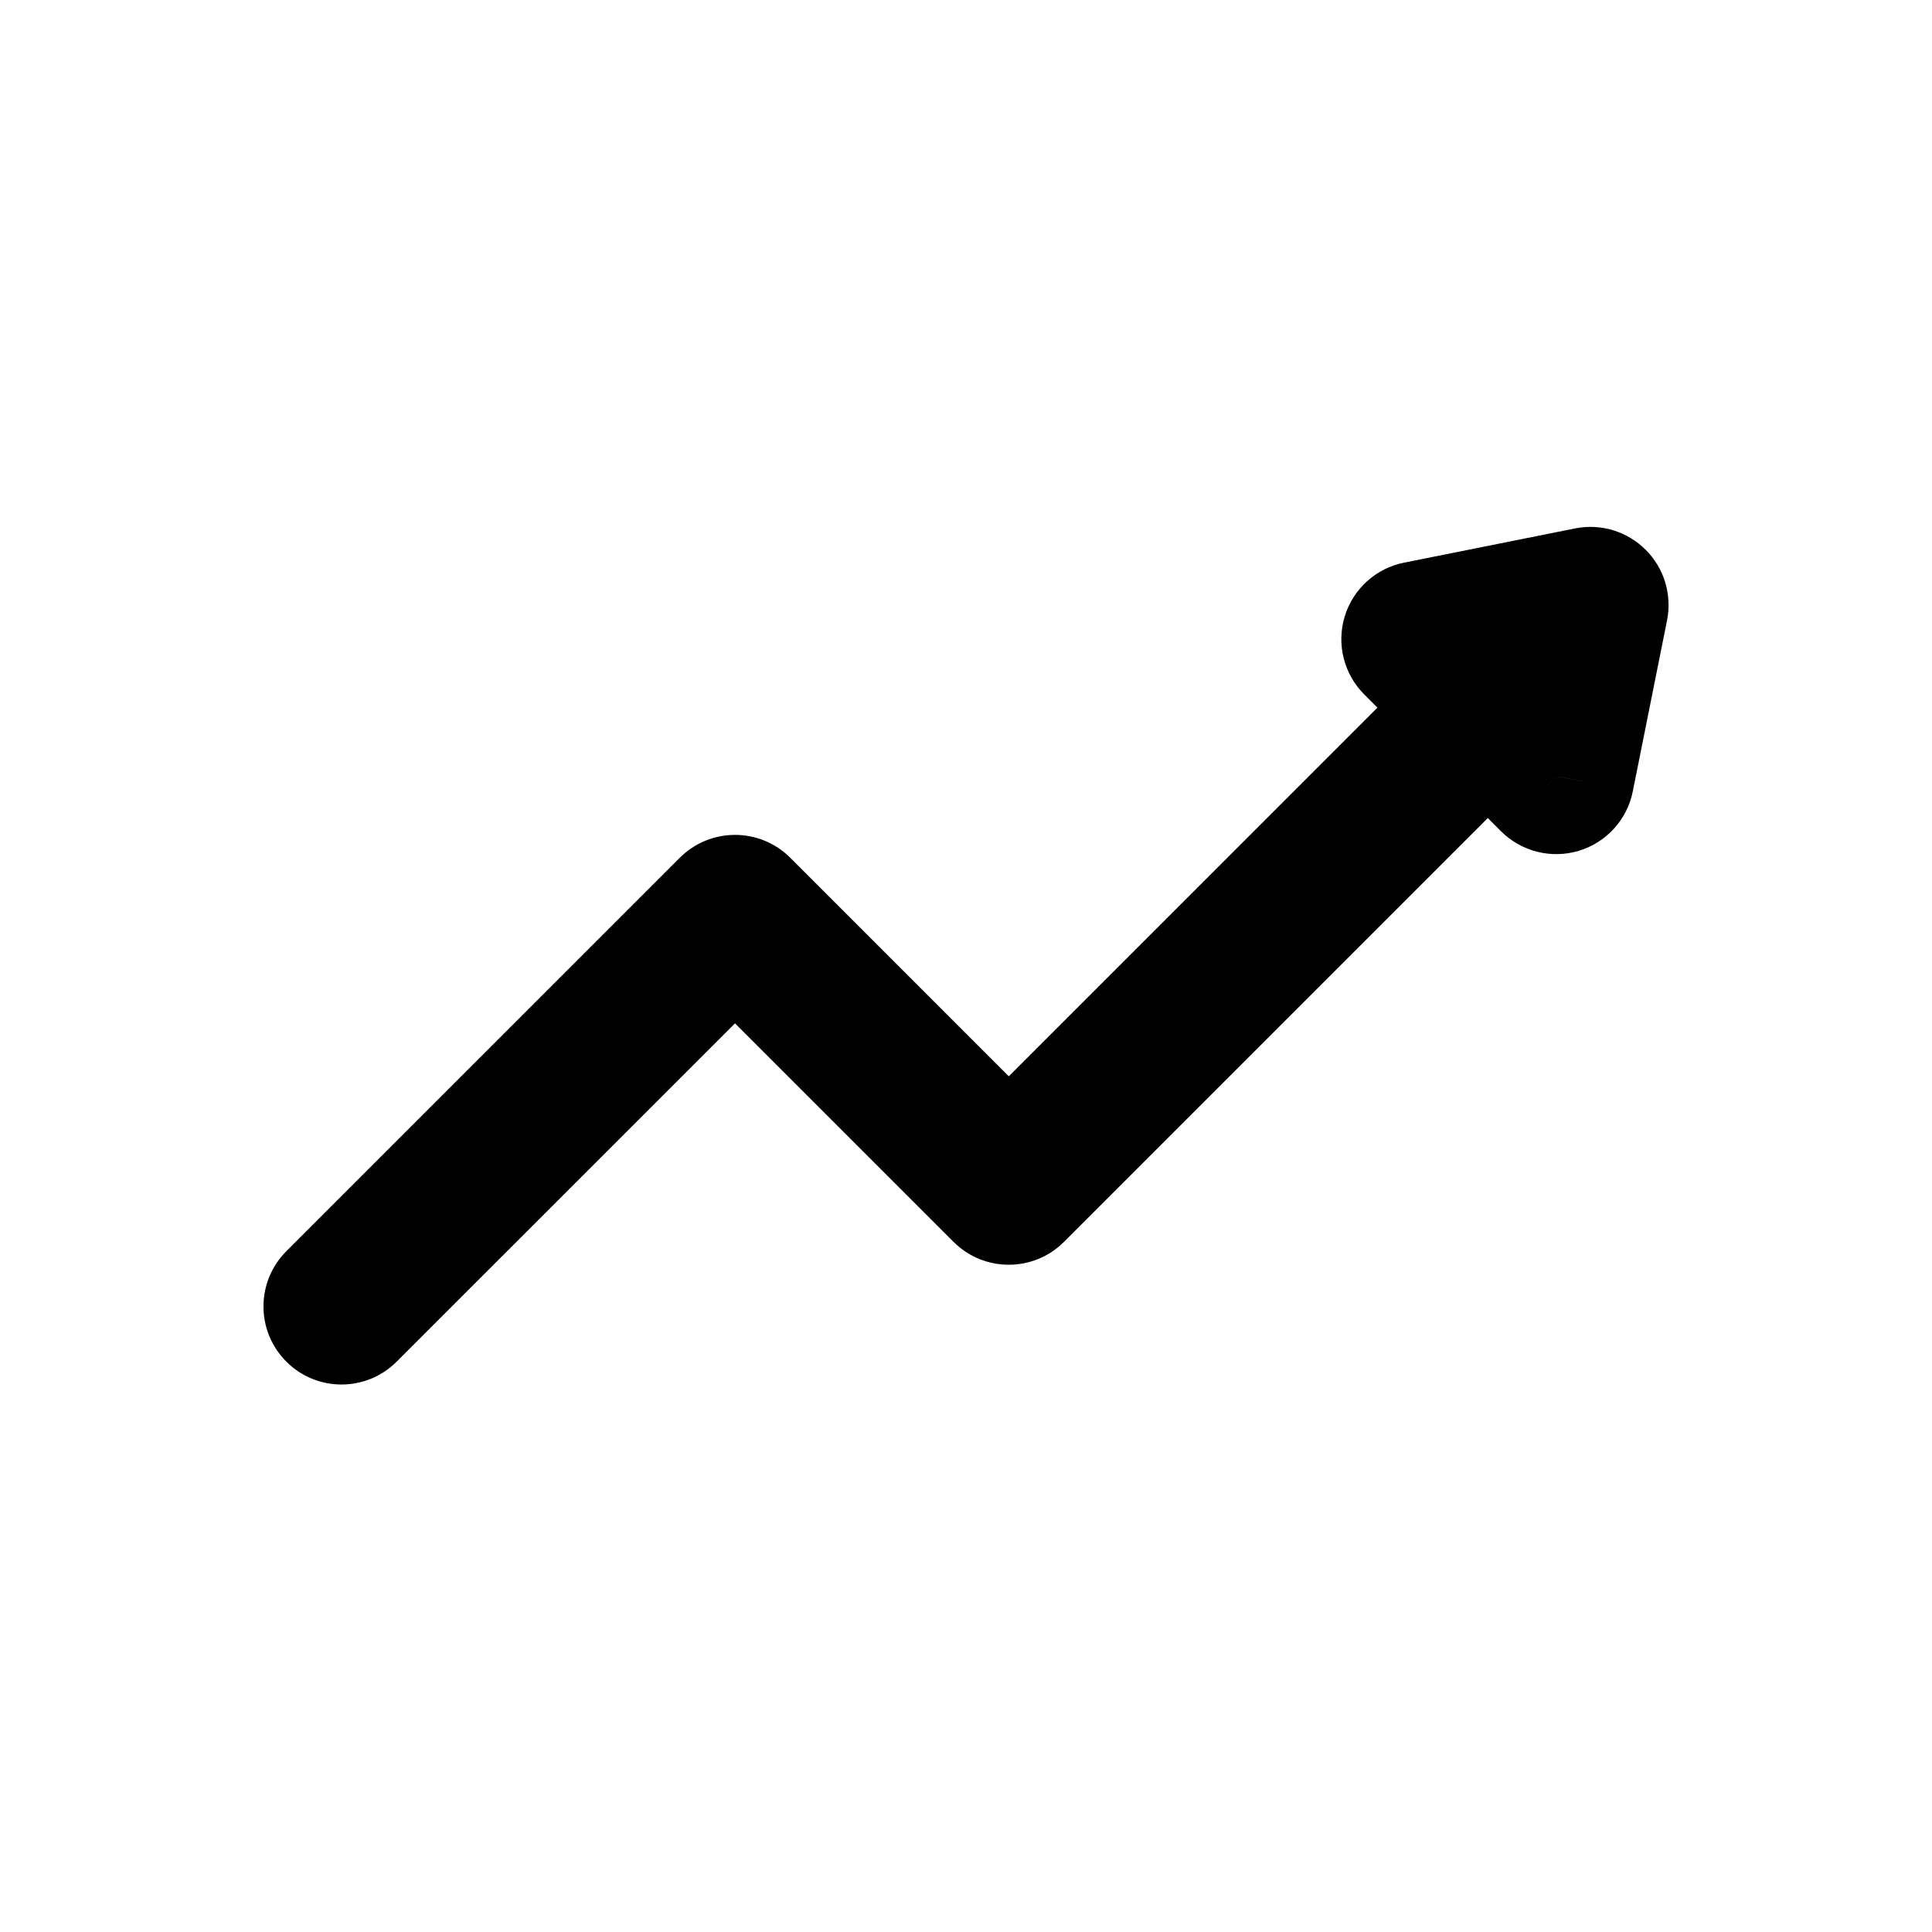 <svg viewBox="0 0 30 30" xmlns="http://www.w3.org/2000/svg">
<path d="M4.446 19.429C3.973 19.903 3.973 20.67 4.446 21.143C4.919 21.617 5.687 21.617 6.16 21.143L4.446 19.429ZM11.413 14.176L12.271 13.319C11.797 12.846 11.03 12.846 10.556 13.319L11.413 14.176ZM15.664 18.427L14.807 19.284C15.28 19.757 16.048 19.757 16.521 19.284L15.664 18.427ZM23.96 11.845C24.433 11.372 24.433 10.604 23.96 10.131C23.487 9.658 22.719 9.658 22.246 10.131L23.96 11.845ZM22.04 9.925L21.802 8.737C21.364 8.824 21.01 9.146 20.88 9.574C20.751 10.002 20.867 10.466 21.183 10.782L22.04 9.925ZM24.166 12.051L23.308 12.908C23.625 13.224 24.089 13.34 24.517 13.211C24.945 13.081 25.267 12.727 25.354 12.288L24.166 12.051ZM24.697 9.394L25.886 9.632C25.965 9.234 25.841 8.823 25.554 8.537C25.267 8.25 24.857 8.126 24.459 8.205L24.697 9.394ZM6.16 21.143L12.271 15.033L10.556 13.319L4.446 19.429L6.16 21.143ZM10.556 15.033L14.807 19.284L16.521 17.57L12.271 13.319L10.556 15.033ZM16.521 19.284L23.96 11.845L22.246 10.131L14.807 17.57L16.521 19.284ZM21.183 10.782L23.308 12.908L25.023 11.194L22.897 9.068L21.183 10.782ZM25.354 12.288L25.886 9.632L23.508 9.156L22.977 11.813L25.354 12.288ZM24.459 8.205L21.802 8.737L22.278 11.114L24.935 10.582L24.459 8.205Z"/>
</svg>
